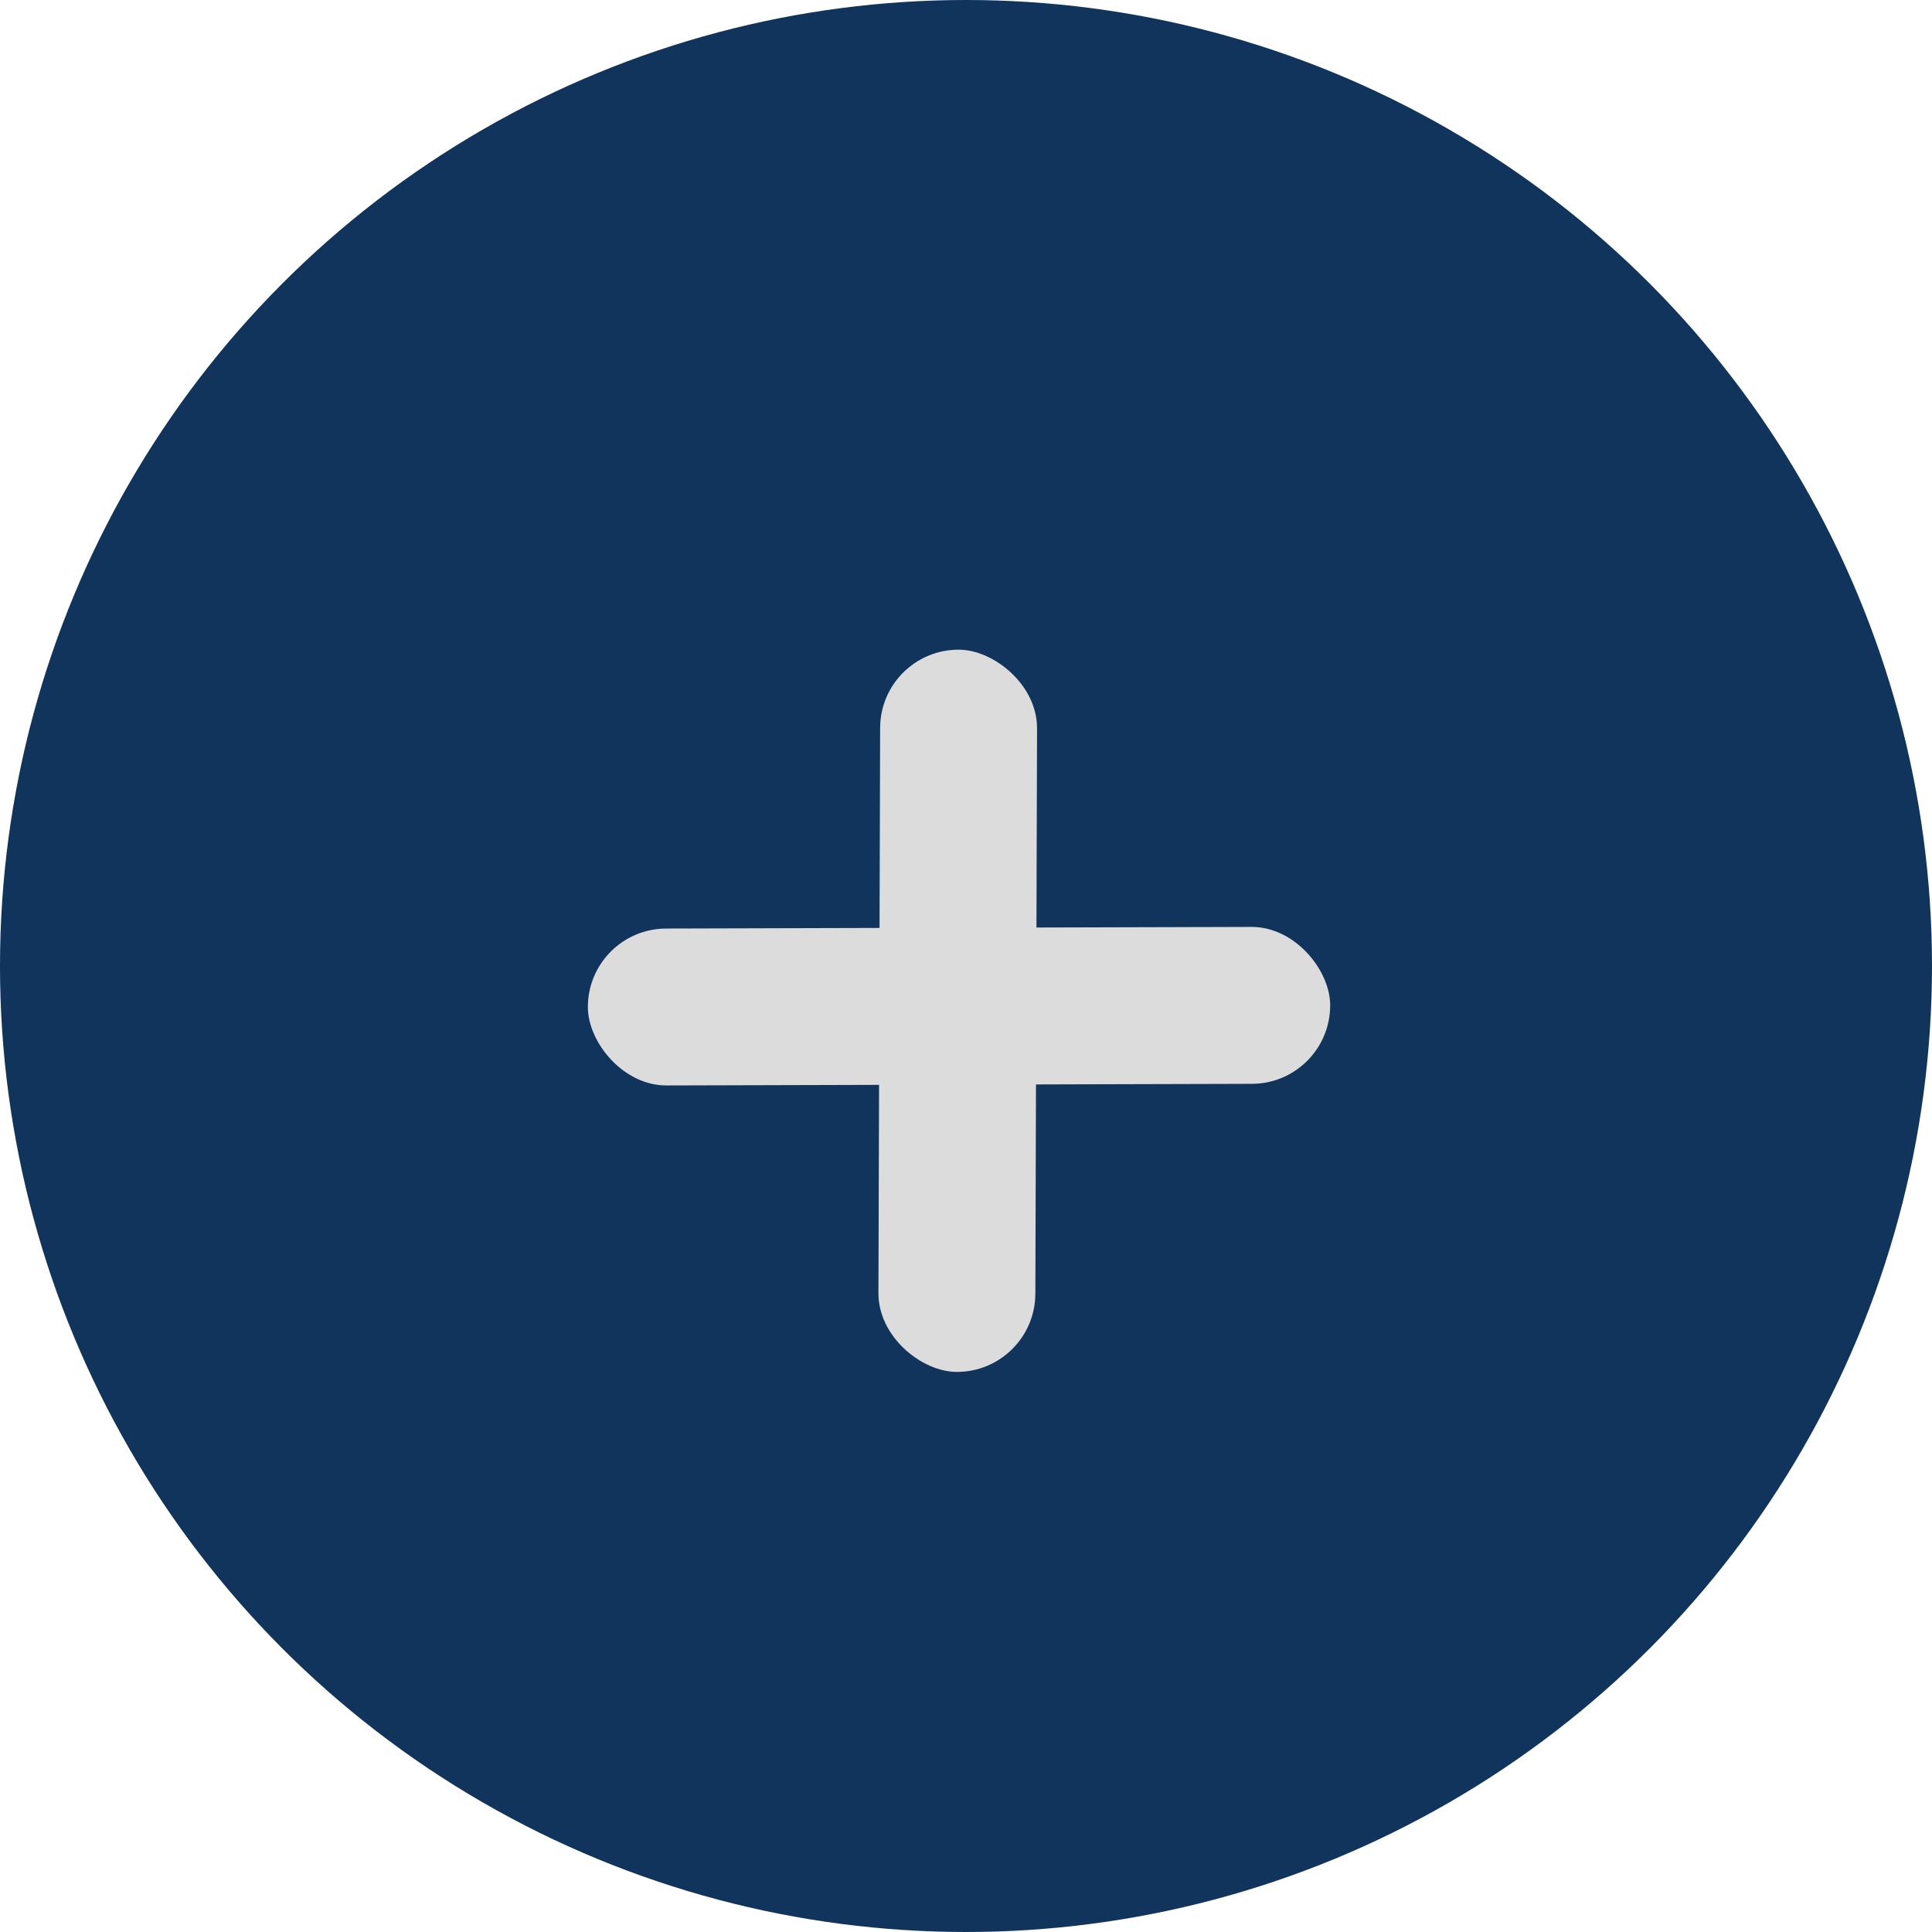 <svg width="18" height="18" viewBox="0 0 18 18" fill="none" xmlns="http://www.w3.org/2000/svg">
<circle cx="9" cy="9" r="9" fill="#10345B"/>
<rect x="5.475" y="8.653" width="6.916" height="1.462" rx="0.731" transform="rotate(-0.159 5.475 8.653)" fill="#DCDCDC"/>
<rect width="6.729" height="1.462" rx="0.731" transform="matrix(0.003 -1 -1 -0.003 9.644 12.784)" fill="#DCDCDC"/>
</svg>

